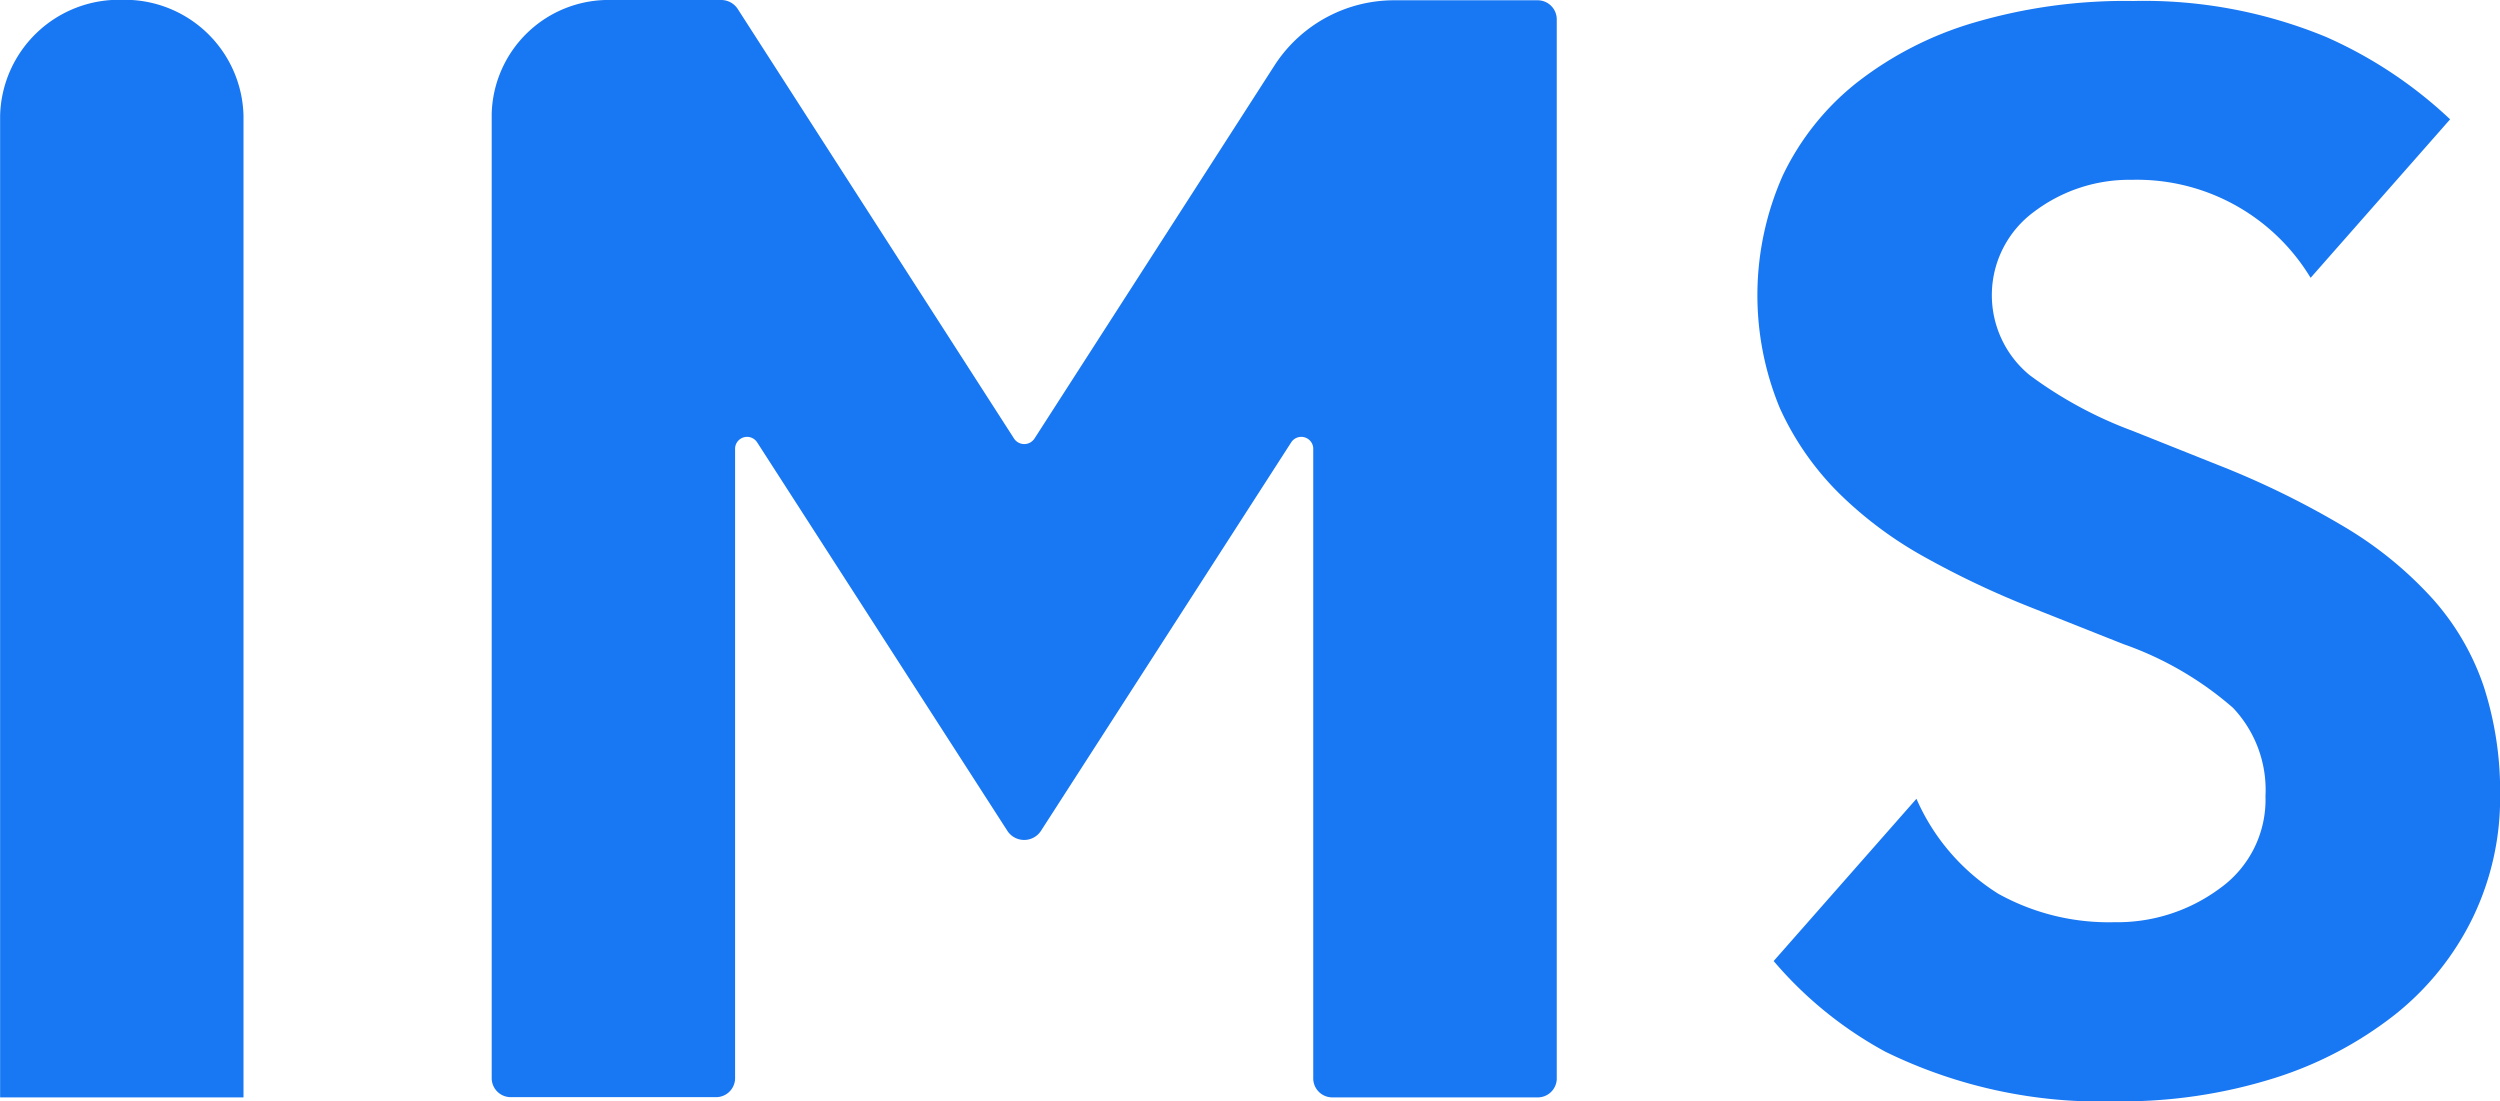 <svg xmlns="http://www.w3.org/2000/svg" id="그룹_2" width="43.141" height="19" viewBox="0 0 43.141 19">
    <defs>
        <style>
            .cls-1{fill:#1877f2}
        </style>
    </defs>
    <path id="패스_6" d="M165.2 209.524H161v-16.94a2.051 2.051 0 0 1 2.1-2 2.05 2.05 0 0 1 2.1 2z" class="cls-1" transform="translate(-160.998 -190.587)"/>
    <path id="패스_7" d="M200.71 209.524h-3.526a.329.329 0 0 1-.337-.32v-10.883a.207.207 0 0 0-.381-.1l-4.32 6.707a.346.346 0 0 1-.575 0l-4.32-6.707a.207.207 0 0 0-.381.1V209.2a.329.329 0 0 1-.337.32h-3.526a.329.329 0 0 1-.337-.32v-16.649a2.017 2.017 0 0 1 2.066-1.964h1.891a.341.341 0 0 1 .288.154l4.77 7.416a.211.211 0 0 0 .35 0l4.159-6.465a2.458 2.458 0 0 1 2.071-1.1h2.447a.33.33 0 0 1 .337.321v18.3a.329.329 0 0 1-.339.311z" class="cls-1" transform="translate(-174.185 -190.587)"/>
    <path id="패스_8" d="M250.989 202.454a4.371 4.371 0 0 0-.879-1.51 6.593 6.593 0 0 0-1.519-1.241 14.936 14.936 0 0 0-2.2-1.077l-1.466-.585a7.136 7.136 0 0 1-1.772-.96 1.786 1.786 0 0 1 .077-2.821 2.726 2.726 0 0 1 1.686-.55A3.5 3.5 0 0 1 248 195.4l.008-.007 2.4-2.727a7.569 7.569 0 0 0-2.142-1.422 8.235 8.235 0 0 0-3.332-.62 9.217 9.217 0 0 0-2.747.375 6.052 6.052 0 0 0-2.026 1.041 4.531 4.531 0 0 0-1.267 1.592 5.092 5.092 0 0 0-.053 4.016 4.95 4.95 0 0 0 1.026 1.475 6.787 6.787 0 0 0 1.479 1.1 15.291 15.291 0 0 0 1.772.843l1.652.656a5.776 5.776 0 0 1 1.892 1.1 2.061 2.061 0 0 1 .56 1.522 1.879 1.879 0 0 1-.786 1.592 2.971 2.971 0 0 1-1.825.585 3.928 3.928 0 0 1-2-.491 3.66 3.66 0 0 1-1.412-1.639l-2.464 2.8a6.757 6.757 0 0 0 1.93 1.566 8.455 8.455 0 0 0 3.971.855 8.771 8.771 0 0 0 2.736-.4 6.537 6.537 0 0 0 2.089-1.1 4.837 4.837 0 0 0 1.341-1.675 4.747 4.747 0 0 0 .469-2.1 5.89 5.89 0 0 0-.282-1.883z" class="cls-1" transform="translate(-208.128 -190.607)"/>
</svg>

